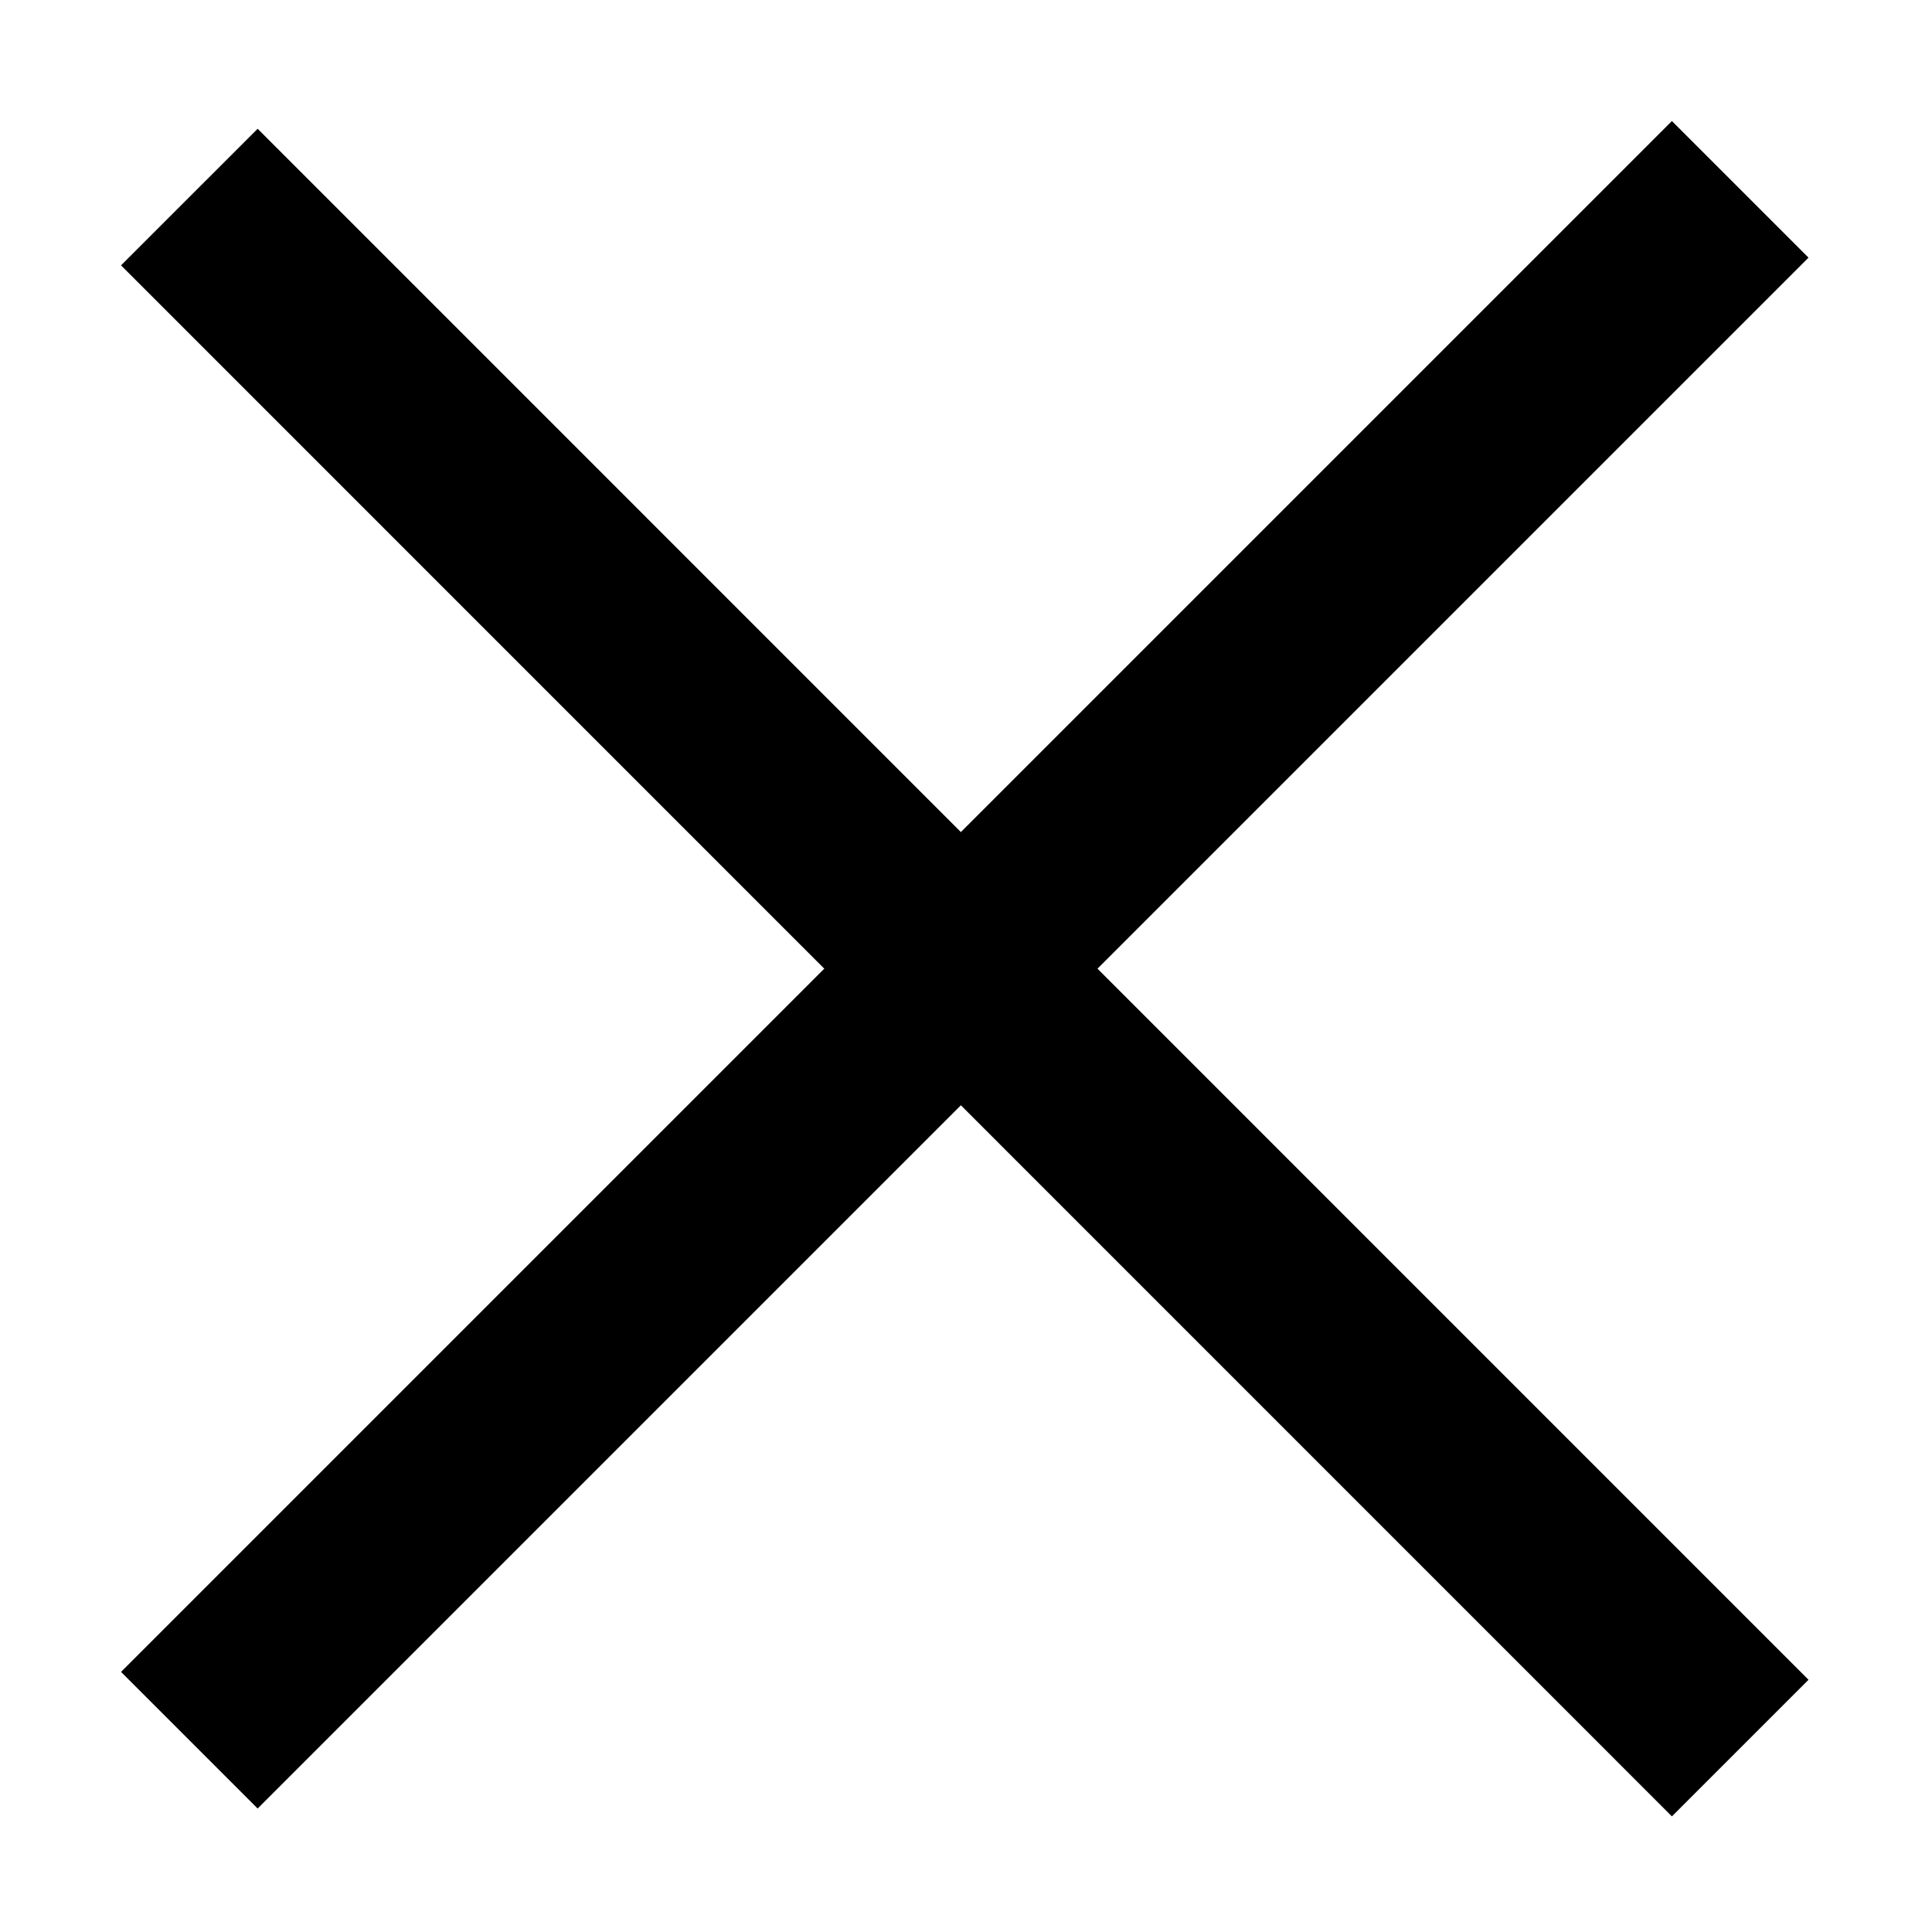 <svg width="15" height="15" viewBox="0 0 15 15" fill="none" xmlns="http://www.w3.org/2000/svg">
<line x1="1.47" y1="13.511" x2="13.511" y2="1.47" stroke="black" stroke-width="1.5"/>
<line x1="13.511" y1="13.572" x2="1.47" y2="1.53" stroke="black" stroke-width="1.5"/>
</svg>
